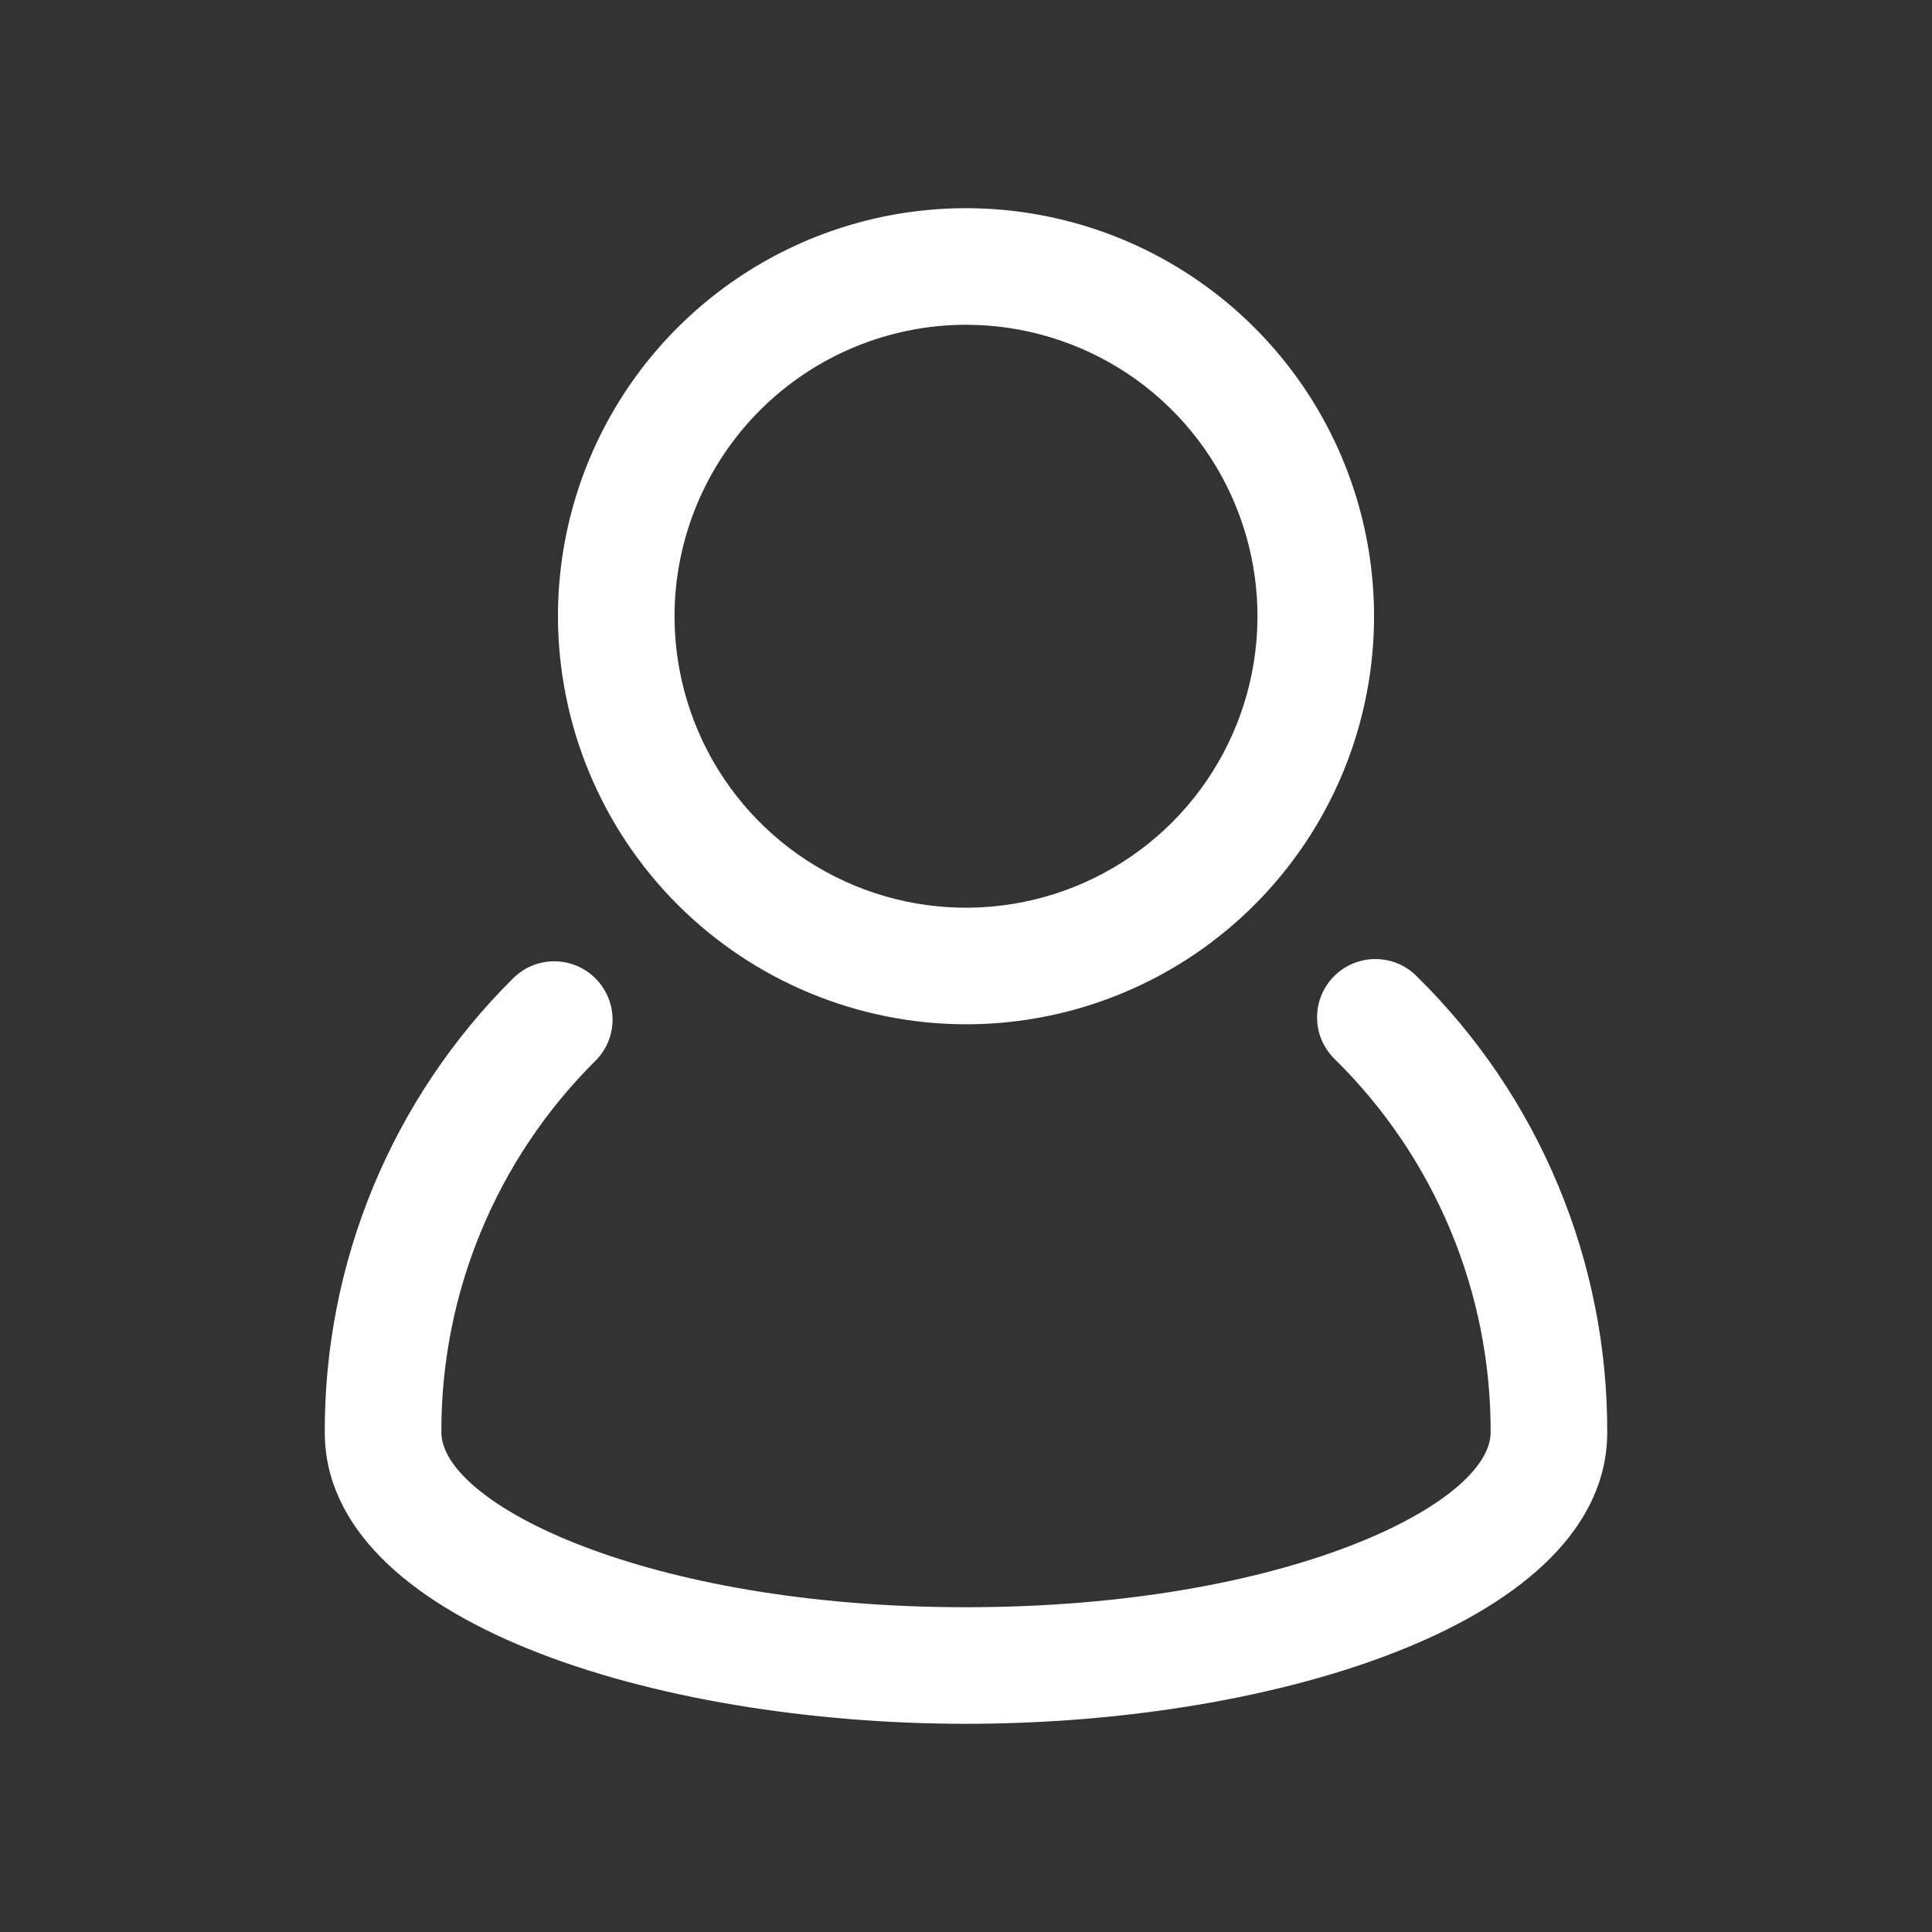 <svg width="29" height="29" viewBox="0 0 29 29" fill="none" xmlns="http://www.w3.org/2000/svg">
<rect x="0" y="0" width="29" height="29" fill="#333333" stroke="none"/>
<path d="M21.27 14.659C21.189 14.575 21.092 14.509 20.985 14.464C20.878 14.419 20.763 14.396 20.647 14.396C20.531 14.395 20.416 14.418 20.309 14.463C20.201 14.507 20.104 14.573 20.023 14.655C19.941 14.738 19.877 14.836 19.833 14.943C19.79 15.051 19.768 15.166 19.77 15.283C19.771 15.399 19.796 15.513 19.842 15.62C19.889 15.726 19.956 15.822 20.04 15.903C20.782 16.633 21.371 17.505 21.772 18.466C22.173 19.427 22.378 20.459 22.375 21.5C22.375 22.57 19.307 24.125 14.5 24.125C9.693 24.125 6.625 22.569 6.625 21.498C6.622 20.464 6.824 19.439 7.22 18.484C7.616 17.528 8.197 16.66 8.93 15.931C9.013 15.85 9.079 15.754 9.125 15.647C9.17 15.54 9.194 15.426 9.195 15.31C9.195 15.194 9.173 15.079 9.129 14.972C9.085 14.865 9.02 14.768 8.938 14.686C8.856 14.604 8.759 14.539 8.652 14.495C8.545 14.451 8.43 14.429 8.314 14.429C8.198 14.43 8.084 14.454 7.977 14.499C7.871 14.544 7.774 14.611 7.693 14.694C6.797 15.585 6.086 16.646 5.602 17.814C5.118 18.983 4.871 20.235 4.875 21.5C4.875 24.342 9.834 25.875 14.5 25.875C19.166 25.875 24.125 24.342 24.125 21.5C24.129 20.227 23.878 18.966 23.388 17.791C22.898 16.616 22.178 15.551 21.27 14.659Z" fill="white"/>
<path d="M14.5 15.375C15.711 15.375 16.896 15.016 17.903 14.343C18.91 13.67 19.695 12.713 20.159 11.594C20.622 10.475 20.744 9.243 20.507 8.055C20.271 6.867 19.688 5.776 18.831 4.919C17.974 4.062 16.883 3.479 15.695 3.243C14.507 3.006 13.275 3.128 12.156 3.591C11.037 4.055 10.08 4.84 9.407 5.847C8.734 6.854 8.375 8.039 8.375 9.25C8.377 10.874 9.023 12.431 10.171 13.579C11.319 14.727 12.876 15.373 14.5 15.375ZM14.5 4.875C15.365 4.875 16.211 5.132 16.931 5.612C17.65 6.093 18.211 6.776 18.542 7.576C18.873 8.375 18.96 9.255 18.791 10.104C18.622 10.952 18.205 11.732 17.594 12.344C16.982 12.955 16.202 13.372 15.354 13.541C14.505 13.71 13.625 13.623 12.826 13.292C12.026 12.961 11.343 12.4 10.862 11.681C10.382 10.961 10.125 10.115 10.125 9.25C10.126 8.09 10.588 6.978 11.408 6.158C12.228 5.338 13.34 4.876 14.5 4.875Z" fill="white"/>
</svg>

